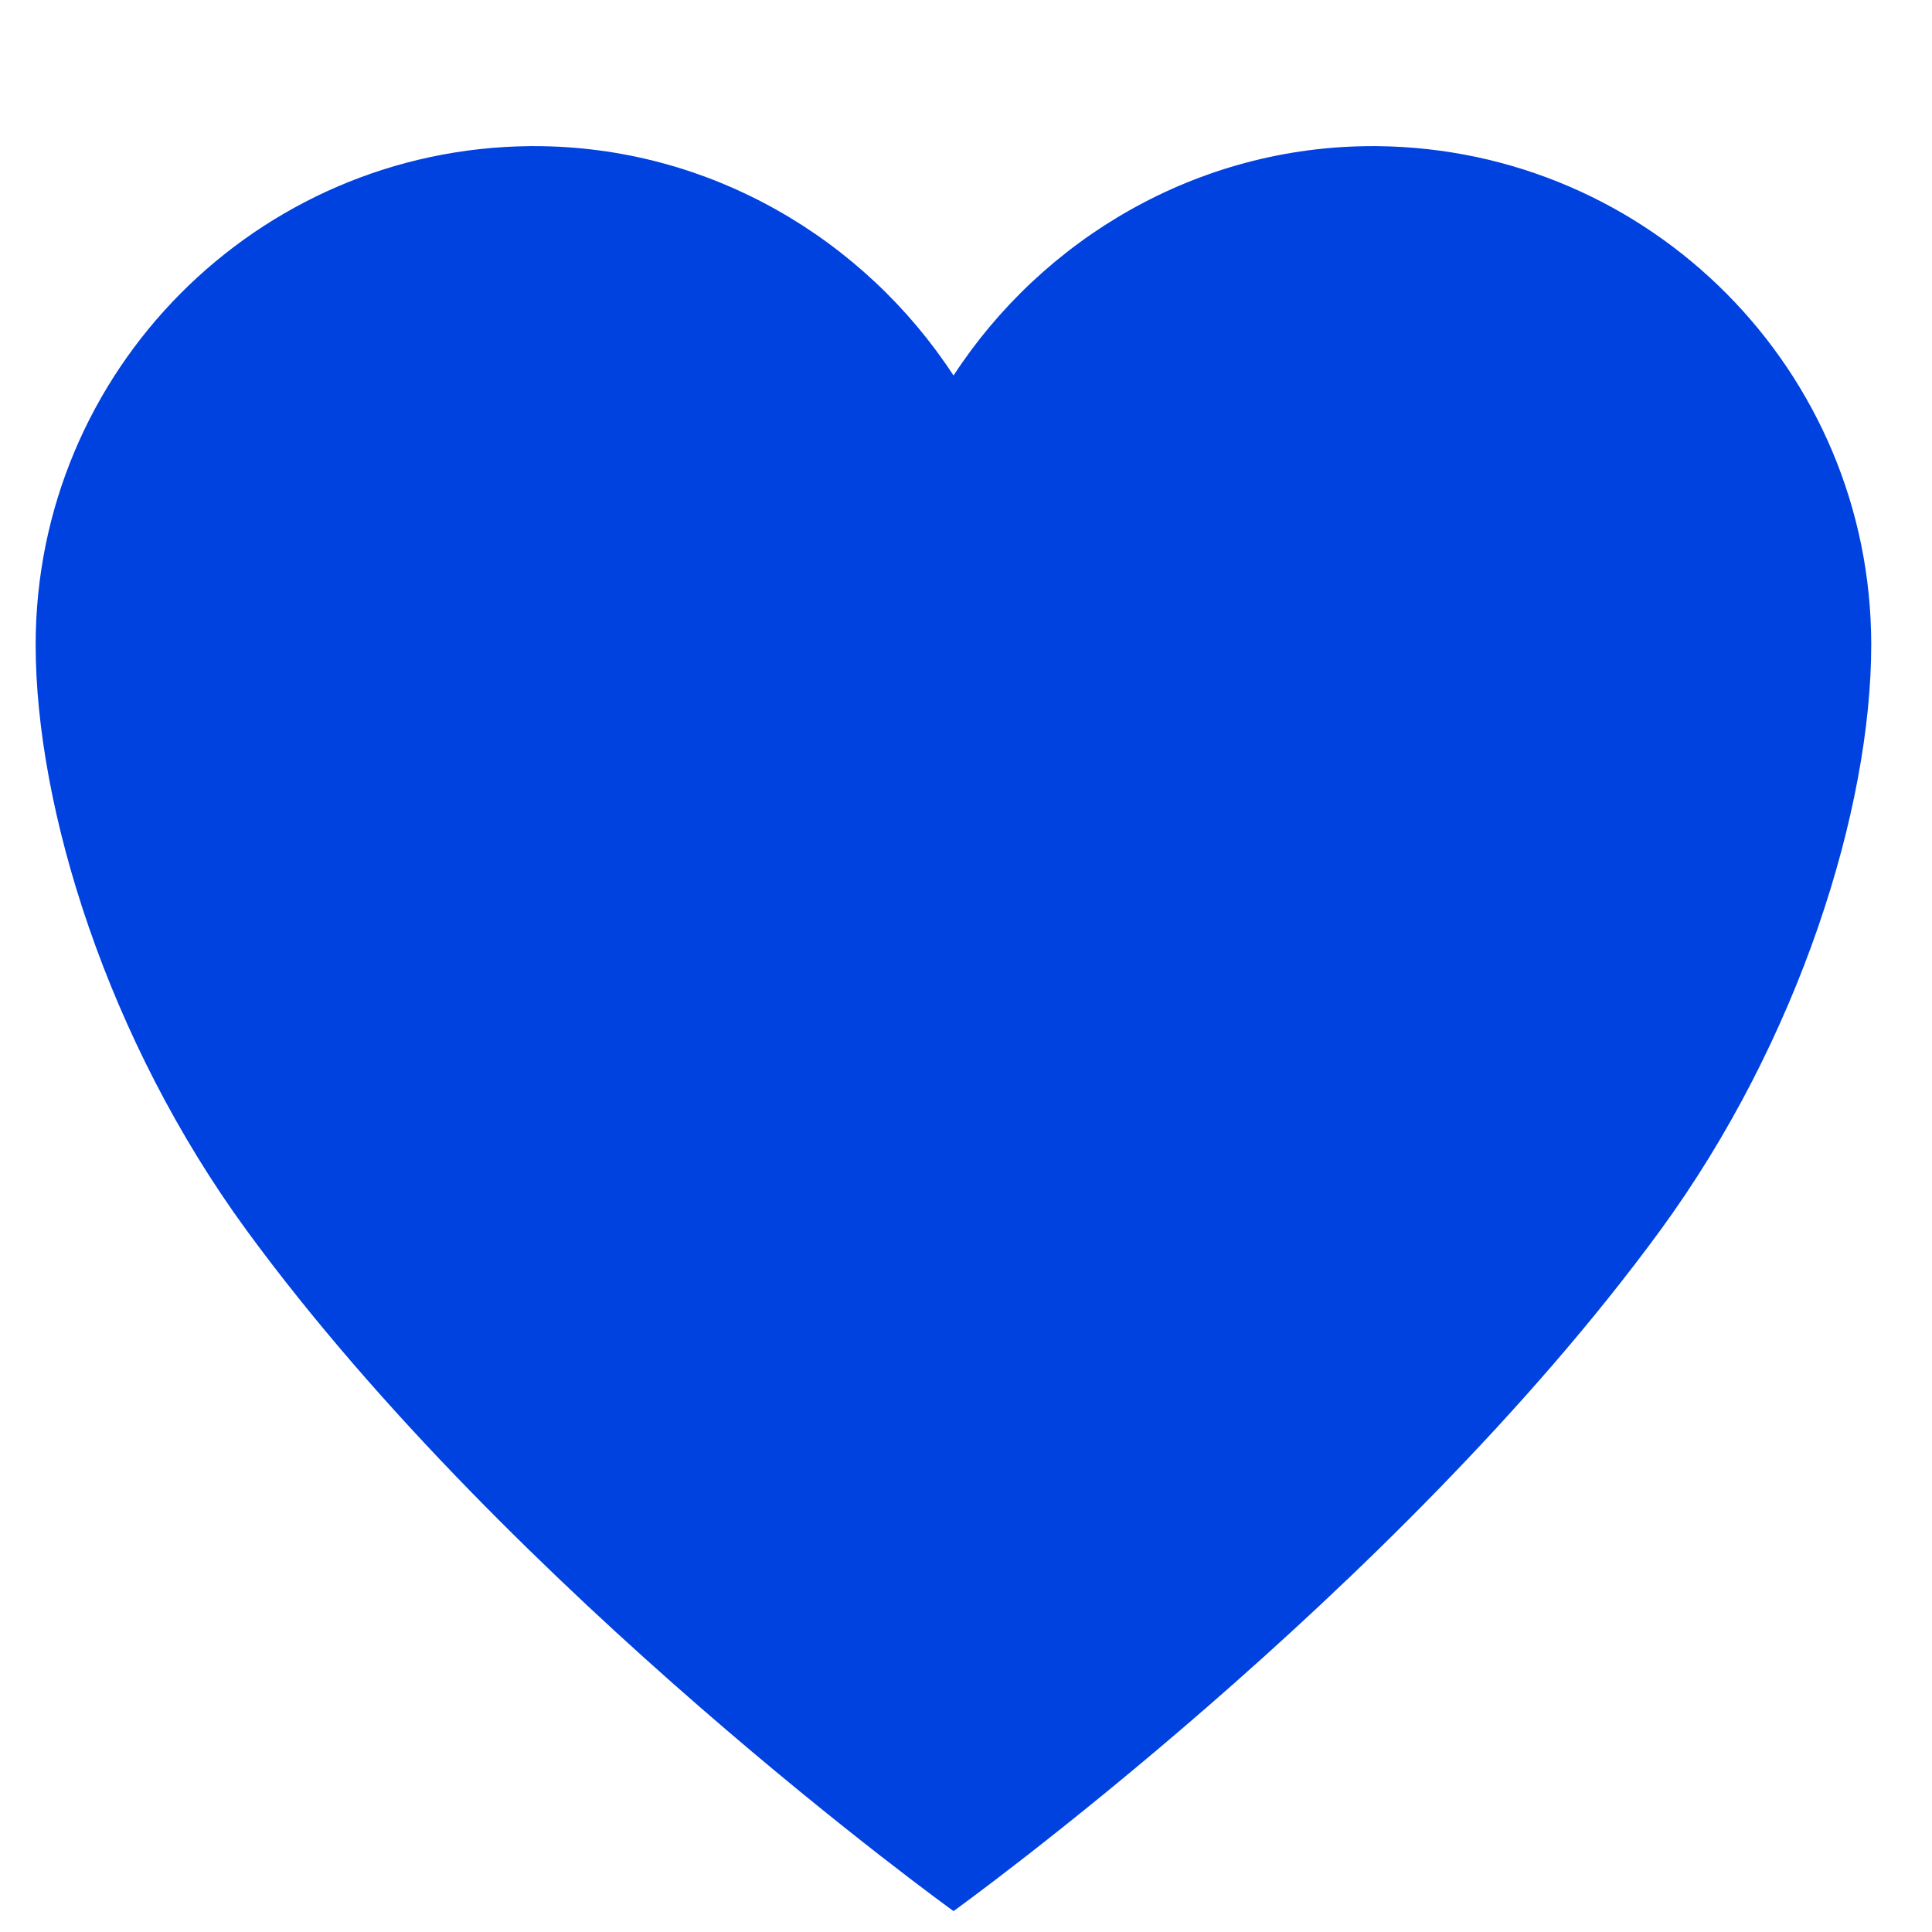 <svg width="11" height="11" viewBox="0 0 11 11" fill="none" xmlns="http://www.w3.org/2000/svg">
<path d="M7.84 0.832C7.833 0.832 7.823 0.832 7.815 0.832C6.818 0.832 5.936 1.36 5.429 2.138C4.921 1.36 4.039 0.832 3.042 0.832C3.034 0.832 3.024 0.832 3.017 0.832C1.462 0.847 0.203 2.111 0.203 3.671C0.203 4.6 0.61 5.919 1.404 7.005C2.916 9.072 5.429 10.881 5.429 10.881C5.429 10.881 7.941 9.072 9.453 7.005C10.247 5.919 10.654 4.6 10.654 3.671C10.654 2.111 9.396 0.847 7.84 0.832Z" fill="#0042E0"/>
</svg>
